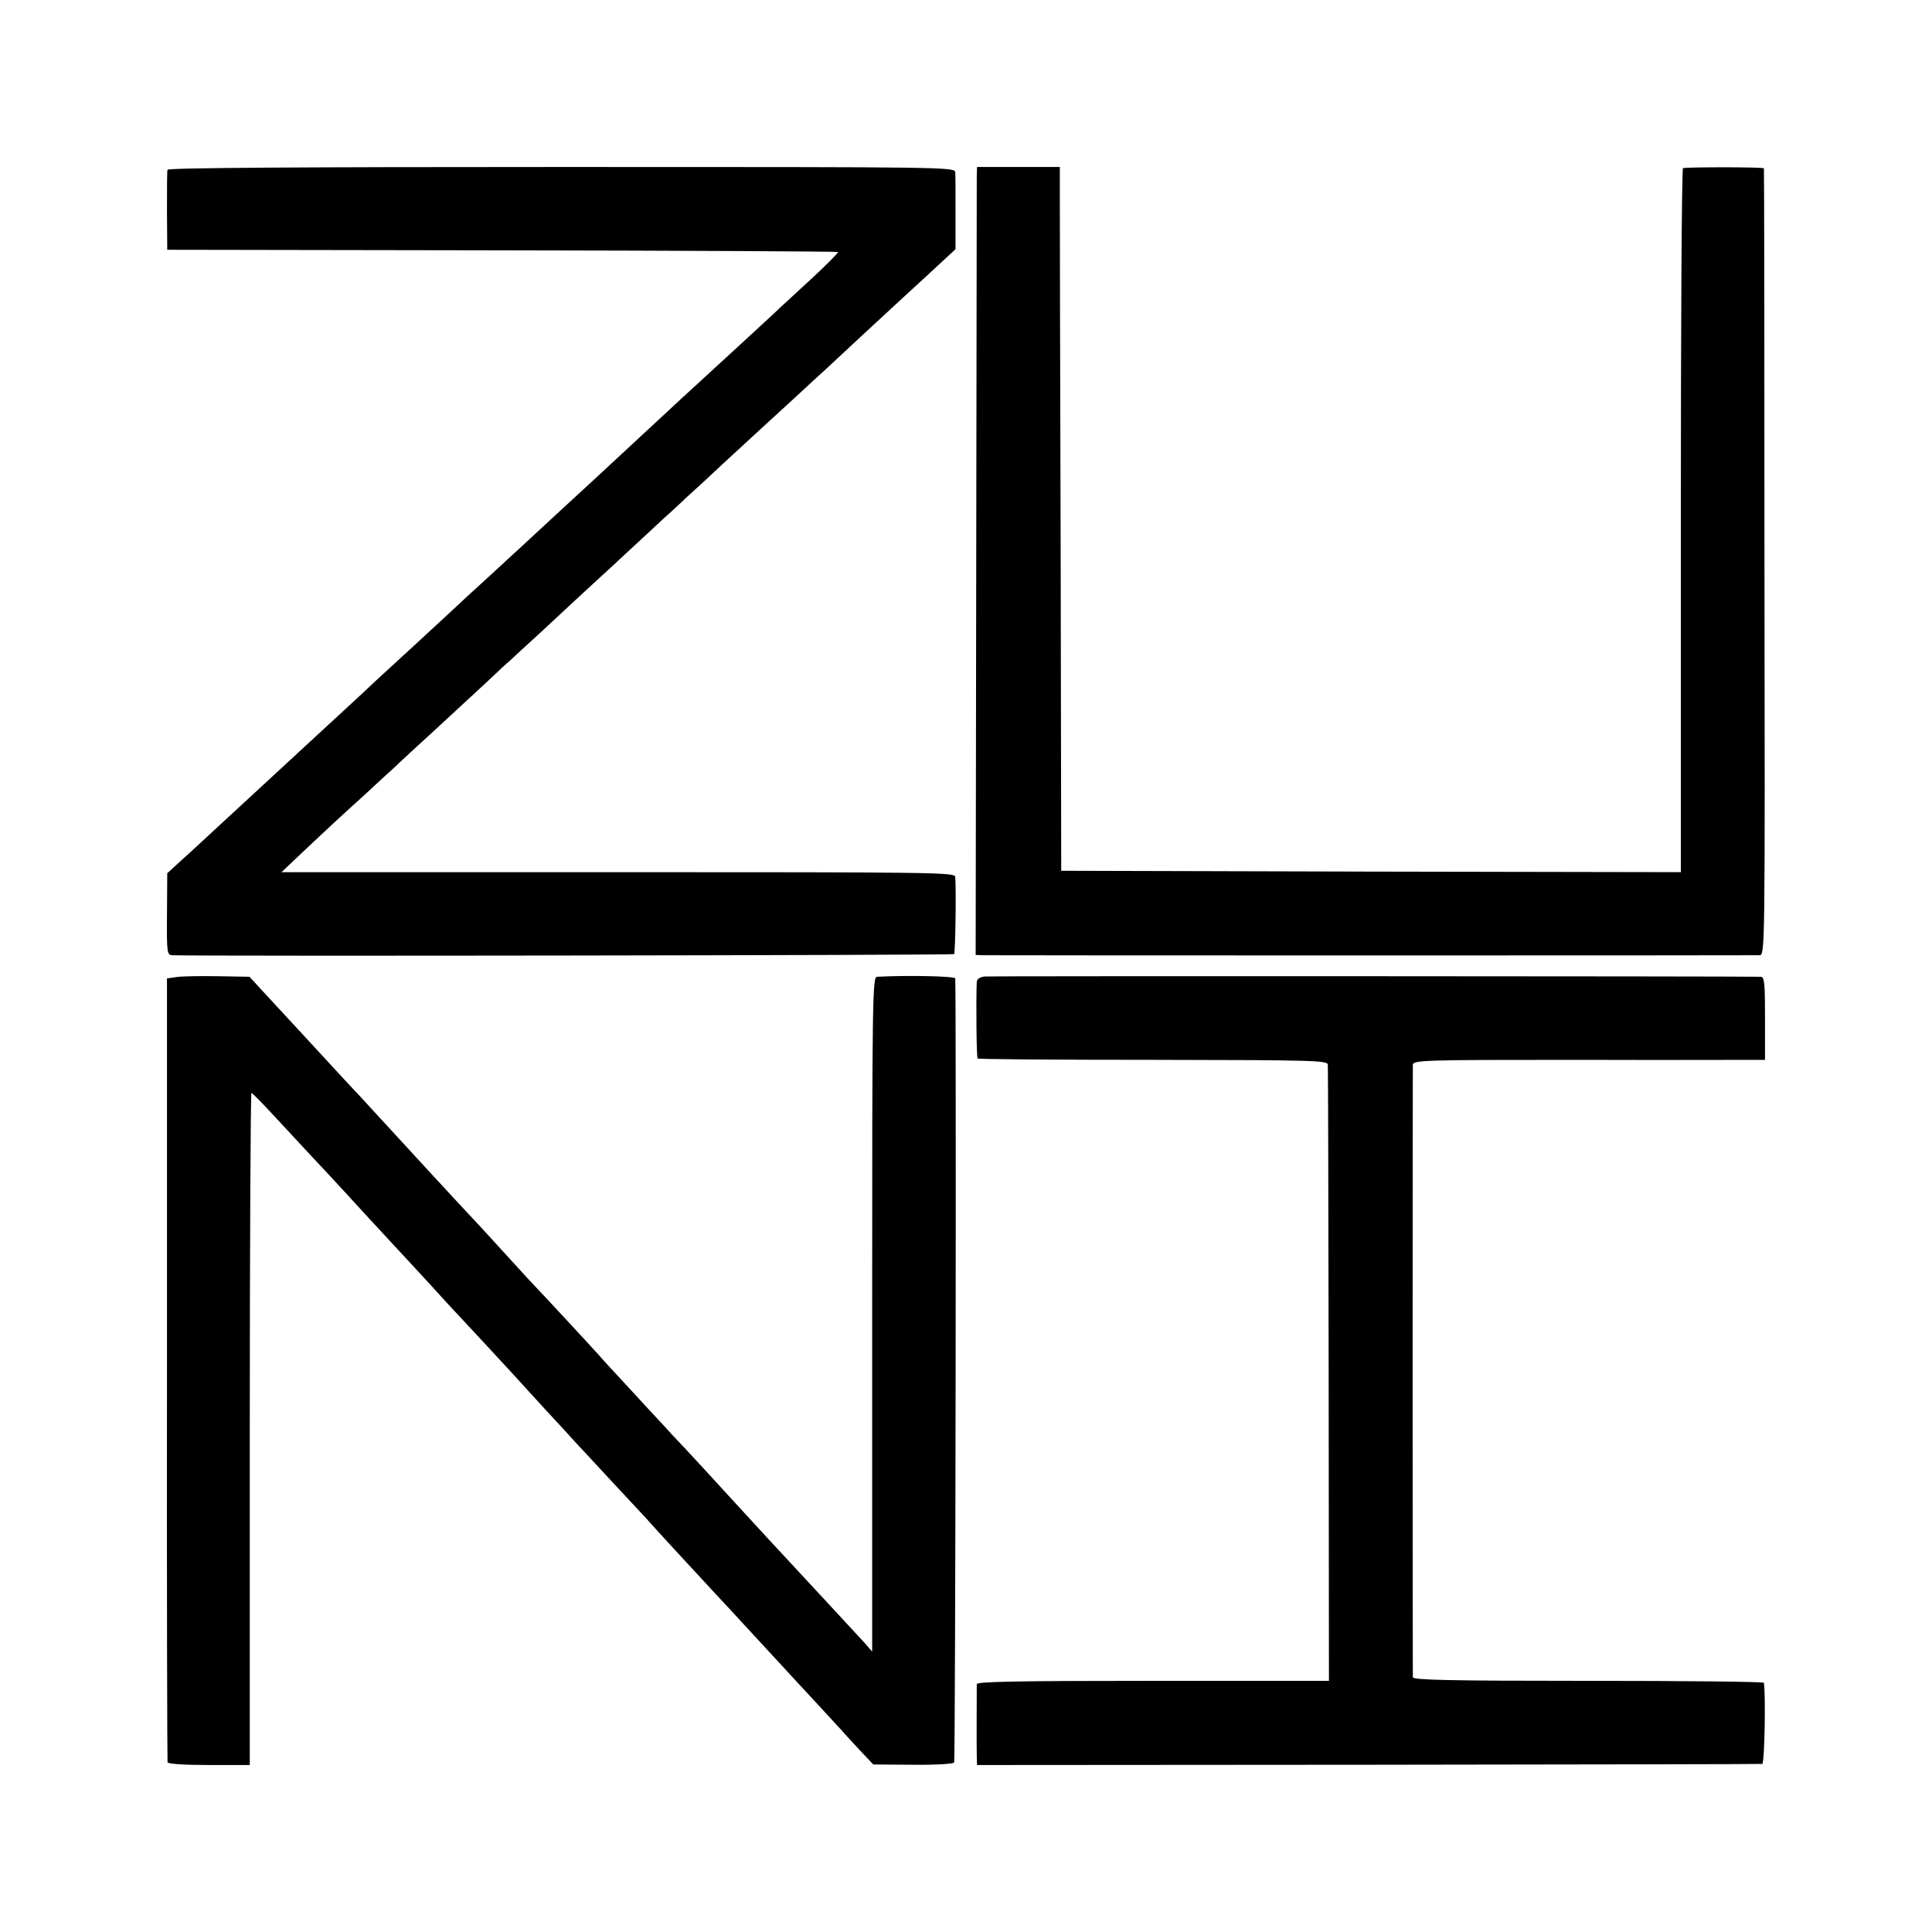 <?xml version="1.0" standalone="no"?>
<!DOCTYPE svg PUBLIC "-//W3C//DTD SVG 20010904//EN"
 "http://www.w3.org/TR/2001/REC-SVG-20010904/DTD/svg10.dtd">
<svg version="1.0" xmlns="http://www.w3.org/2000/svg"
 width="700pt" height="700pt" viewBox="0 0 700 700"
 preserveAspectRatio="xMidYMid meet">
<g transform="translate(0,700) scale(0.1,-0.1)"
fill="#000000" stroke="none">
<path d="M607 6385 c-2 -5 -2 -73 -2 -150 l1 -140 1213 -2 c667 -1 1215 -4
1217 -6 3 -2 -41 -46 -97 -98 -56 -52 -117 -107 -134 -124 -29 -27 -169 -156
-264 -243 -20 -18 -52 -48 -71 -65 -19 -18 -69 -64 -110 -102 -42 -39 -129
-120 -195 -181 -66 -61 -147 -135 -179 -165 -32 -30 -75 -69 -95 -88 -20 -18
-76 -70 -125 -115 -49 -44 -106 -97 -127 -117 -42 -39 -236 -218 -254 -234 -6
-5 -40 -37 -75 -70 -133 -122 -307 -284 -364 -336 -88 -81 -115 -106 -182
-168 -33 -31 -82 -76 -109 -100 l-49 -45 -1 -148 c-1 -142 0 -148 20 -149 121
-4 2827 0 2832 4 4 5 8 222 4 280 -1 16 -66 17 -1221 17 l-1220 0 77 73 c42
39 92 87 111 104 19 18 71 65 115 105 43 40 94 87 112 103 17 17 83 77 146
135 63 58 145 134 184 170 38 36 74 70 81 75 6 6 62 57 125 115 62 58 142 132
178 165 36 33 95 87 131 121 36 33 92 85 124 115 33 29 73 67 90 83 17 15 76
69 130 120 54 50 111 102 126 116 15 14 69 63 120 110 51 47 107 99 125 115
79 74 170 158 275 255 63 58 132 121 153 141 l39 36 0 129 c0 71 0 138 -1 149
-1 20 -8 20 -1426 20 -941 0 -1426 -3 -1428 -10z"/>
<path d="M3539 6360 c0 -19 -1 -662 -2 -1428 l-2 -1392 25 -1 c34 -1 2790 -1
2815 0 20 1 20 7 18 1423 0 783 -1 1425 -2 1428 -1 5 -266 5 -293 1 -5 0 -8
-575 -8 -1276 l0 -1275 -1122 2 -1123 3 -2 1145 c-2 630 -3 1204 -3 1275 l0
130 -150 0 -150 0 -1 -35z"/>
<path d="M640 3460 l-35 -5 0 -1415 c-1 -778 1 -1420 2 -1425 2 -6 59 -10 151
-10 l147 0 0 1218 c0 669 3 1217 6 1217 4 0 46 -44 95 -97 49 -53 107 -115
129 -139 22 -23 76 -81 120 -129 44 -48 96 -105 115 -125 19 -21 76 -82 125
-135 50 -54 104 -113 120 -131 74 -79 224 -241 246 -265 13 -15 65 -71 114
-125 50 -54 101 -109 113 -123 13 -14 72 -77 130 -140 59 -63 114 -122 123
-132 17 -20 164 -180 260 -283 62 -66 69 -75 209 -226 52 -57 124 -134 158
-171 35 -38 72 -78 82 -89 10 -12 40 -44 66 -72 l48 -51 144 -1 c79 -1 146 3
149 8 5 7 8 2786 4 2841 -1 8 -166 12 -283 6 -17 -1 -18 -66 -18 -1223 l0
-1222 -27 31 c-25 27 -168 182 -261 282 -48 51 -101 109 -227 246 -60 66 -133
145 -161 175 -29 30 -65 69 -80 86 -16 17 -72 77 -124 134 -52 56 -102 110
-110 120 -14 16 -182 198 -259 279 -18 20 -65 71 -105 115 -39 43 -87 95 -106
115 -19 20 -82 88 -140 151 -58 63 -114 124 -125 136 -11 12 -42 46 -70 76
-27 30 -79 86 -115 124 -72 78 -233 253 -302 327 l-44 48 -115 2 c-62 1 -130
0 -149 -3z"/>
<path d="M3568 3462 c-18 -2 -28 -9 -29 -20 -3 -69 -1 -274 3 -277 3 -3 289
-5 636 -5 588 -1 632 -2 633 -18 1 -9 2 -515 3 -1124 l1 -1108 -637 0 c-504 0
-638 -3 -639 -12 0 -21 -1 -220 0 -258 l1 -35 1418 1 c779 1 1422 2 1427 3 8
1 13 240 6 294 -1 4 -287 7 -636 7 -501 0 -635 3 -636 13 -1 16 -1 2197 0
2219 1 17 39 18 594 18 325 -1 612 0 637 0 l45 0 0 150 c0 126 -2 150 -15 151
-65 2 -2791 3 -2812 1z"/>
</g>
</svg>

